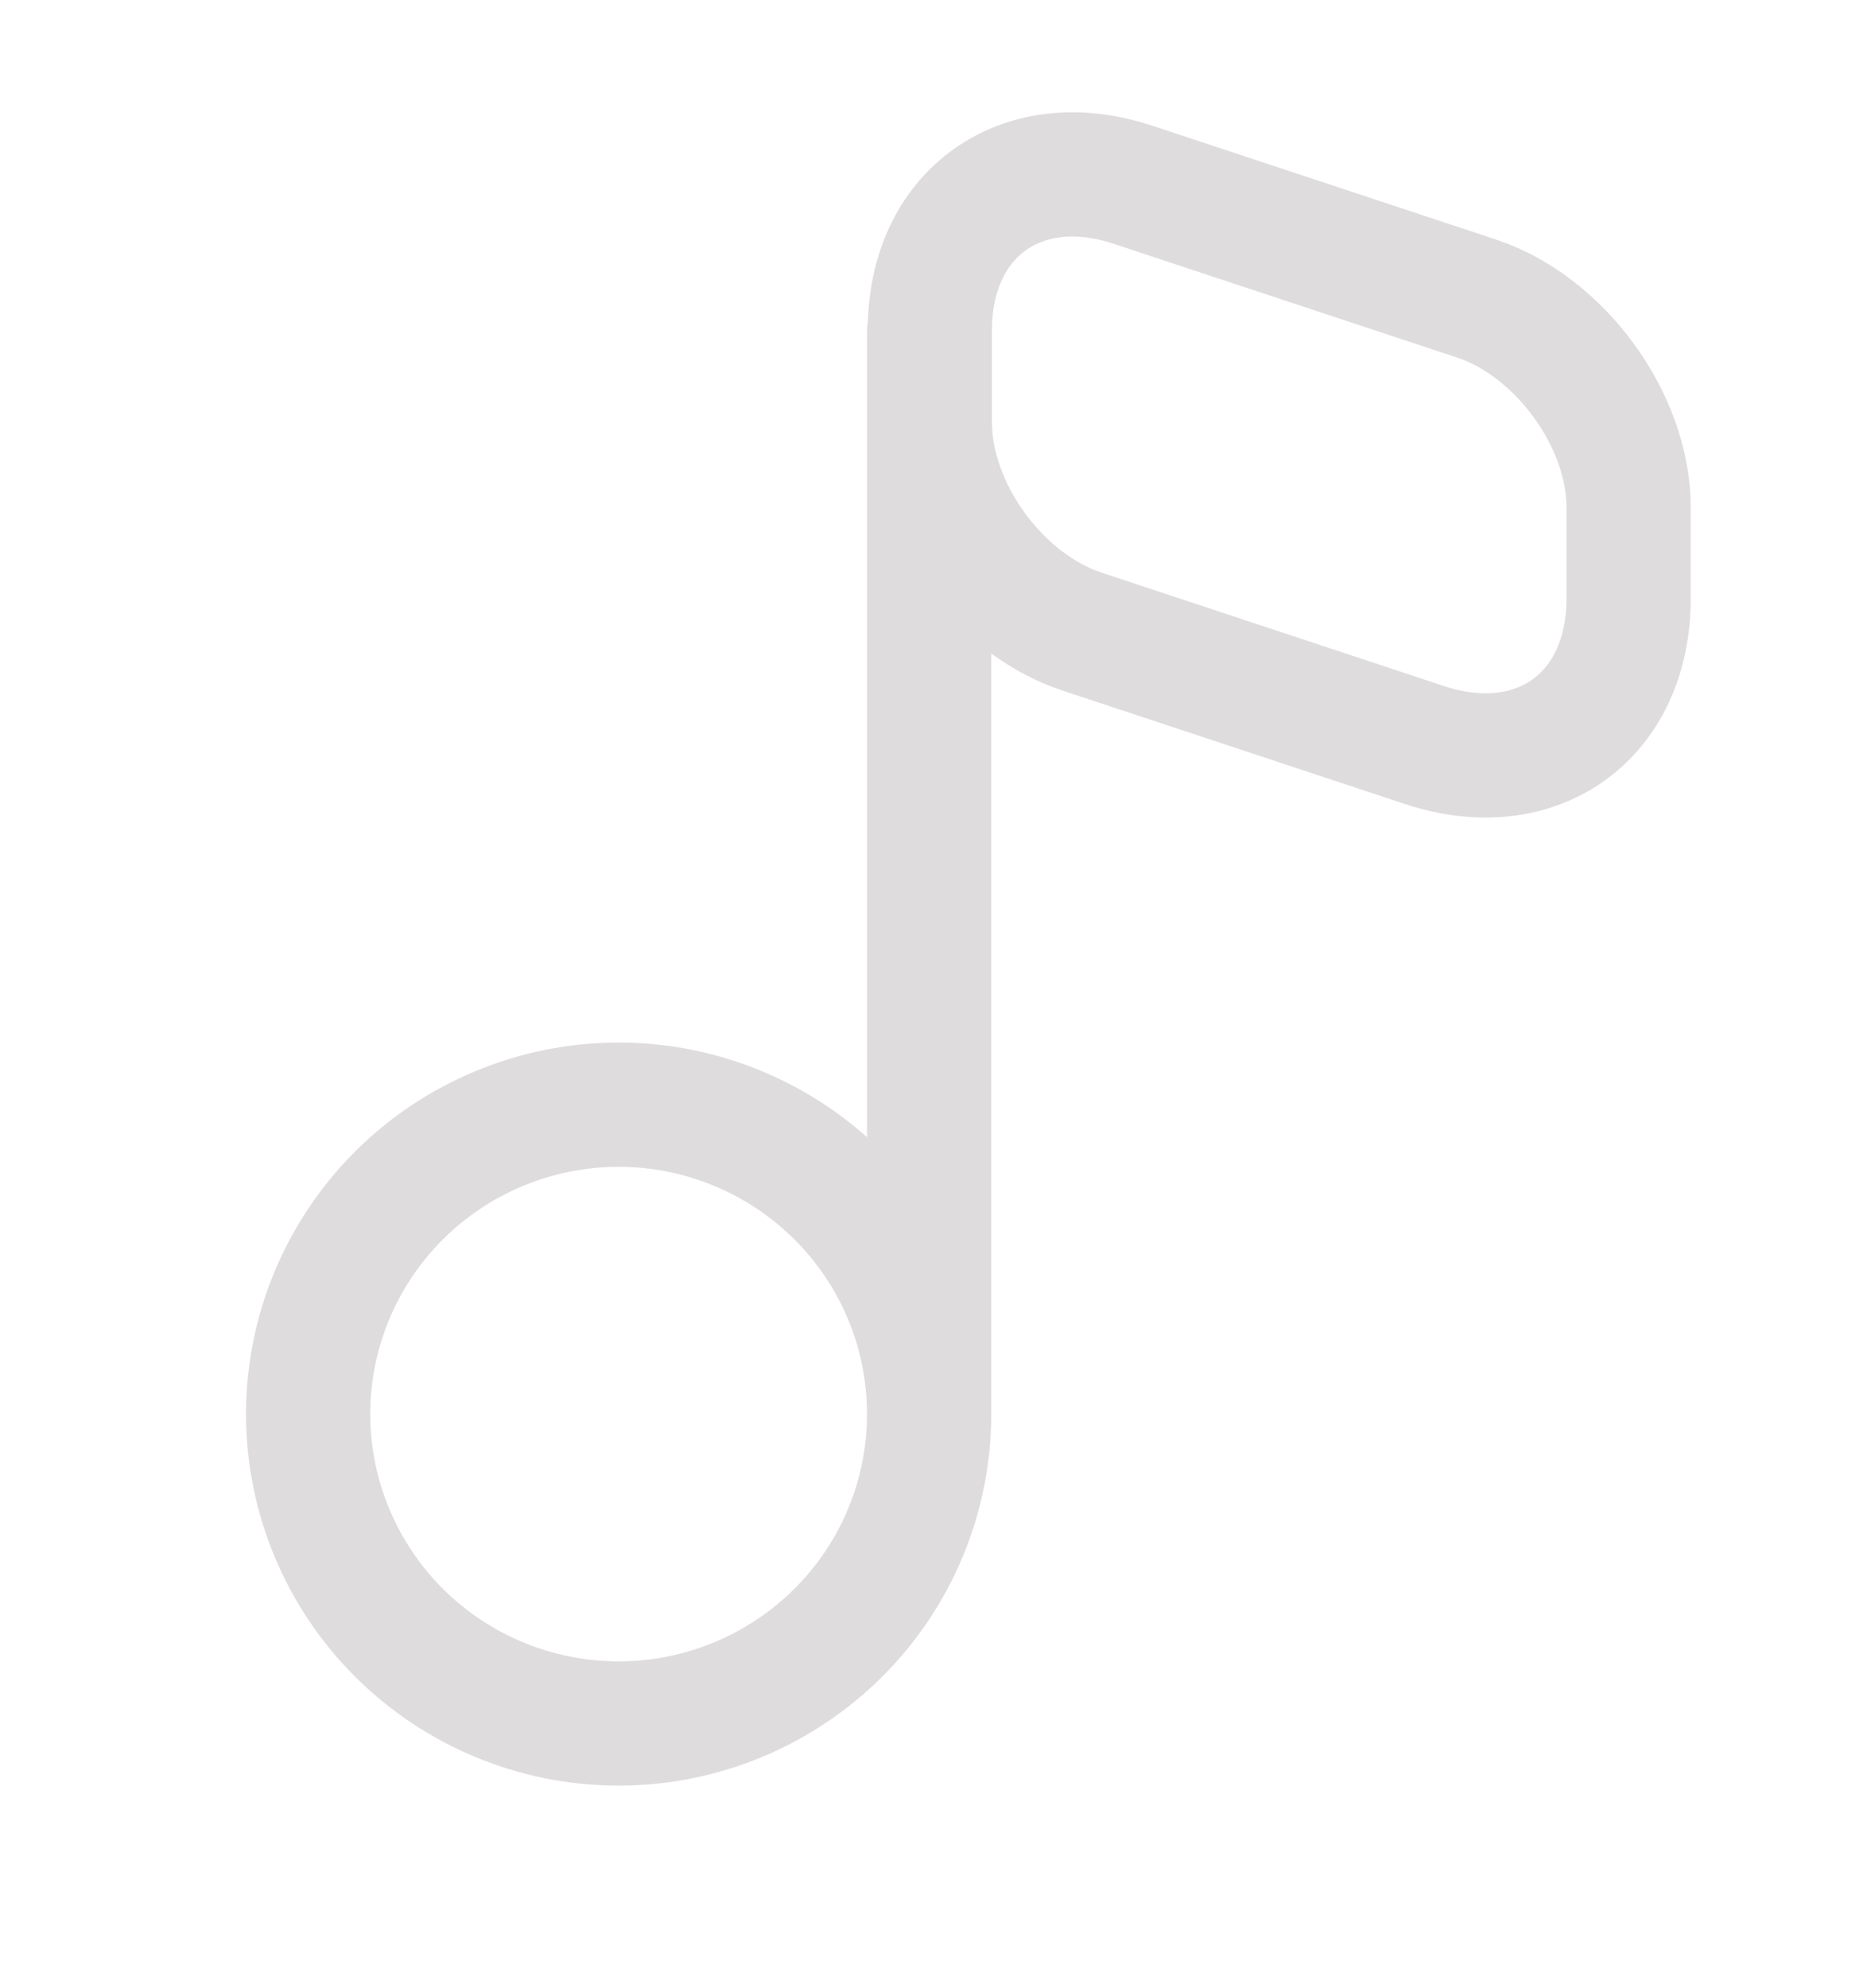 <svg width="15" height="16" viewBox="0 0 15 16" fill="none" xmlns="http://www.w3.org/2000/svg">
<g clip-path="url(#clip0_19_302)">
<path d="M7.481 11.382V2.667M4.981 13.873C5.644 13.873 6.28 13.61 6.749 13.143C7.218 12.676 7.481 12.043 7.481 11.382C7.481 10.722 7.218 10.089 6.749 9.622C6.28 9.155 5.644 8.892 4.981 8.892C4.318 8.892 3.682 9.155 3.213 9.622C2.745 10.089 2.481 10.722 2.481 11.382C2.481 12.043 2.745 12.676 3.213 13.143C3.682 13.61 4.318 13.873 4.981 13.873V13.873ZM9.131 1.49L11.894 2.405C12.562 2.629 13.113 3.383 13.113 4.086V4.815C13.113 5.767 12.375 6.296 11.469 5.997L8.706 5.082C8.037 4.858 7.487 4.105 7.487 3.401V2.667C7.481 1.72 8.225 1.185 9.131 1.49V1.49Z" stroke="#DEDCDC" stroke-linecap="round" stroke-linejoin="round"/>
</g>
<defs>
<clipPath id="clip0_19_302">
<rect width="15" height="14.941" fill="white" transform="translate(0 0.177)"/>
</clipPath>
</defs>
</svg>
